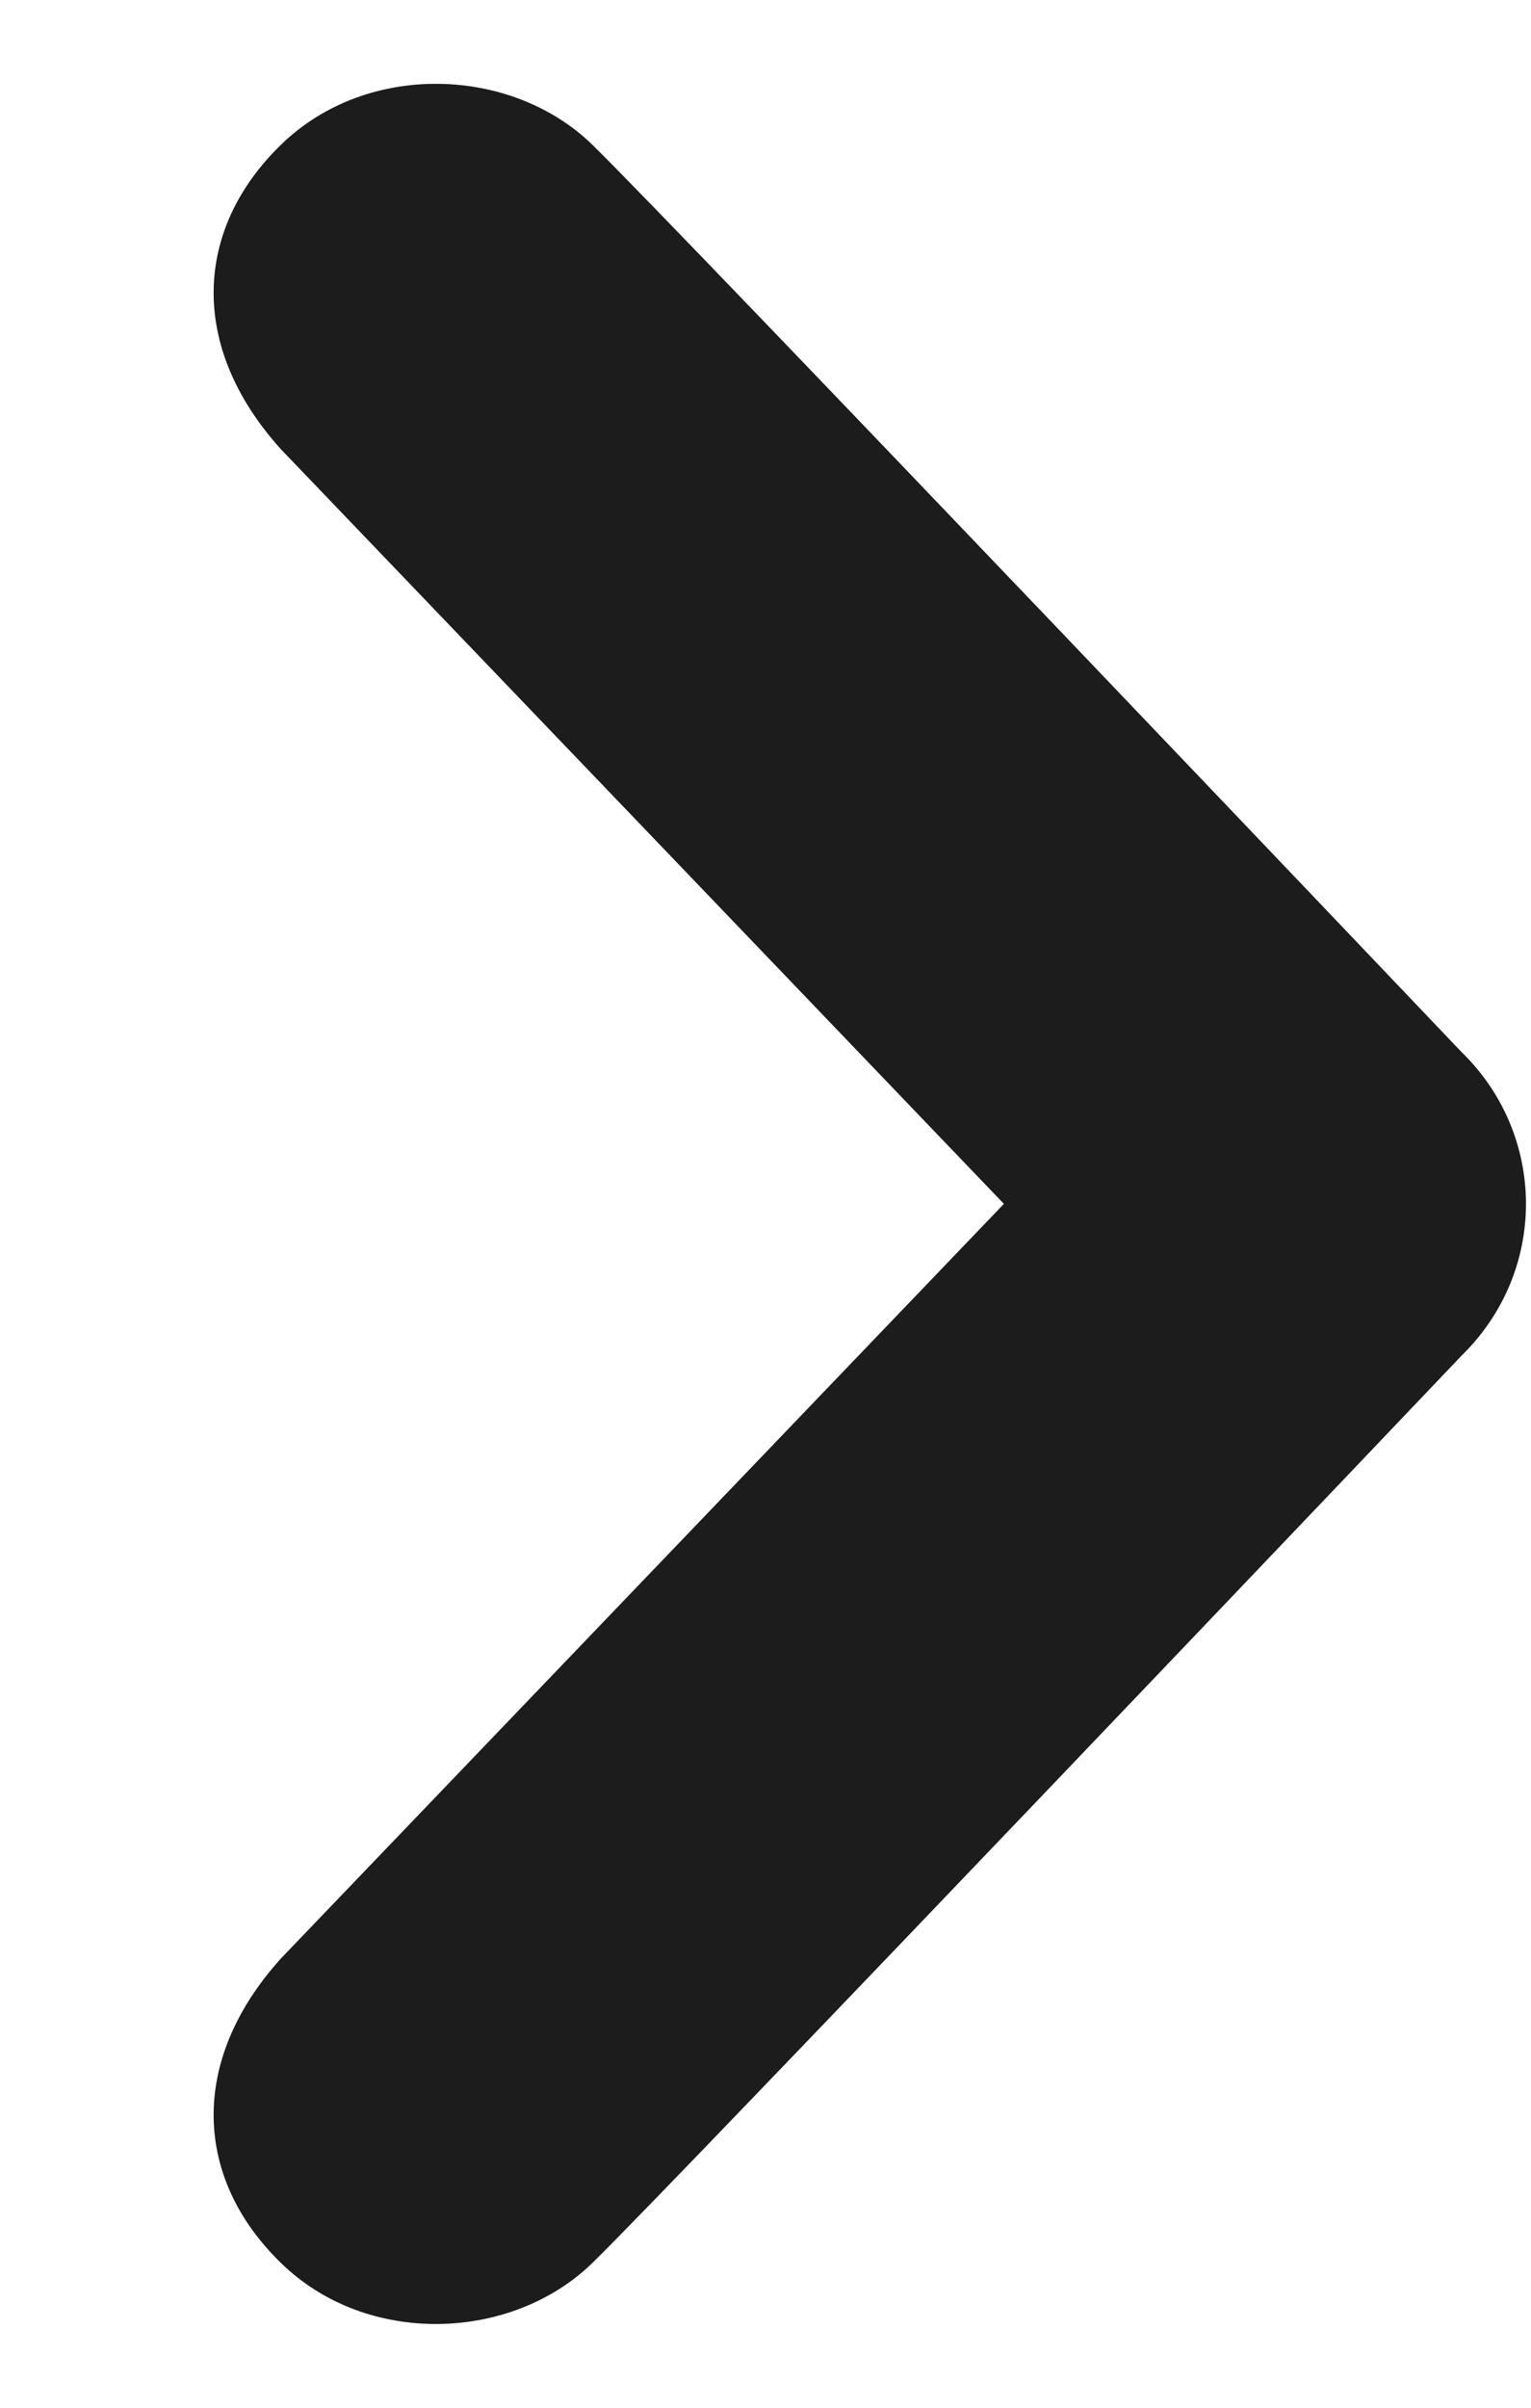 <svg width="7" height="11" viewBox="0 0 7 11" fill="none" xmlns="http://www.w3.org/2000/svg">
<path d="M2.709 10.338C3.078 9.979 6.681 6.195 6.681 6.195C6.878 6.003 6.977 5.752 6.977 5.5C6.977 5.248 6.878 4.996 6.681 4.805C6.681 4.805 3.078 1.021 2.709 0.662C2.34 0.302 1.677 0.278 1.284 0.662C0.89 1.045 0.859 1.581 1.284 2.052L4.59 5.5L1.284 8.948C0.859 9.419 0.89 9.955 1.284 10.338C1.677 10.723 2.34 10.698 2.709 10.338Z" fill="#1C1C1C"/>
</svg>
